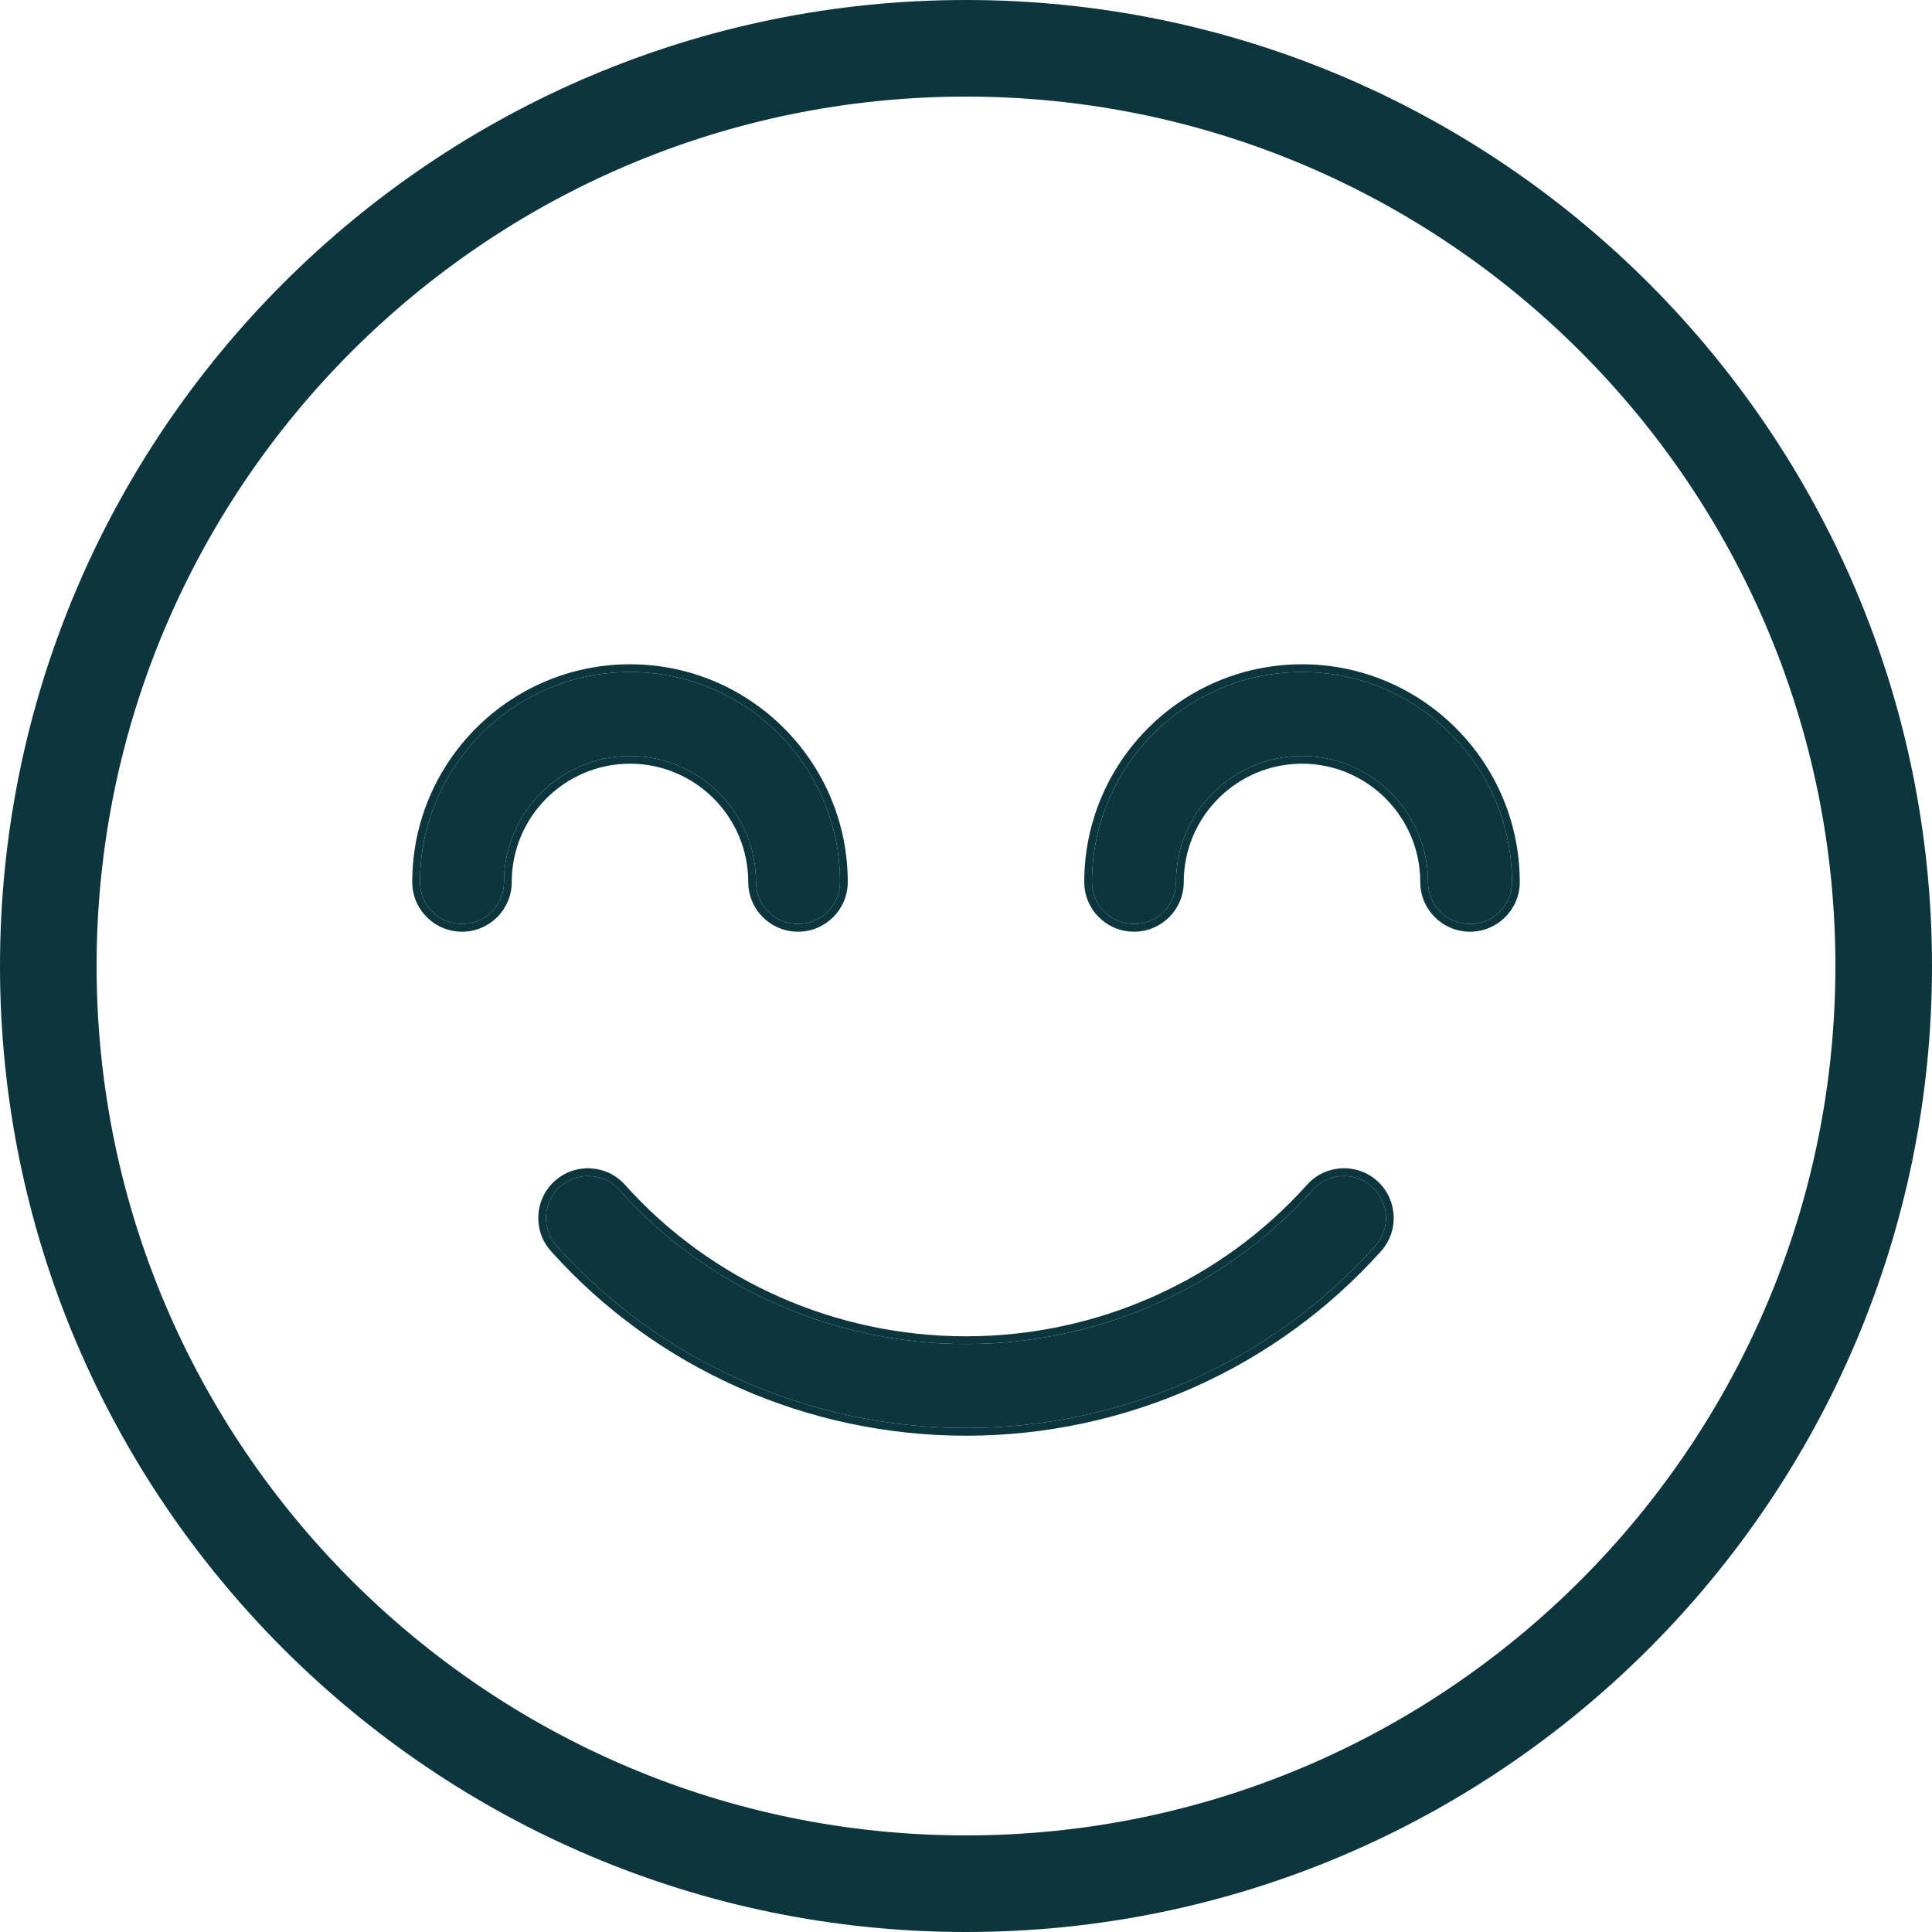<svg width="24" height="24" viewBox="0 0 24 24" fill="none" xmlns="http://www.w3.org/2000/svg"> <path d="M17.044 14.742C16.829 14.549 16.498 14.568 16.307 14.782C15.219 15.999 13.649 16.696 12 16.696C10.351 16.696 8.781 15.999 7.693 14.782C7.5 14.568 7.171 14.549 6.956 14.742C6.741 14.934 6.724 15.264 6.916 15.478C8.202 16.915 10.055 17.739 12 17.739C13.945 17.739 15.799 16.915 17.084 15.478C17.276 15.264 17.258 14.934 17.044 14.742Z" fill="#0C353E"></path> <path fill-rule="evenodd" clip-rule="evenodd" d="M7.693 14.782C8.781 15.999 10.351 16.696 12 16.696C13.649 16.696 15.219 15.999 16.307 14.782C16.498 14.568 16.829 14.549 17.044 14.742C17.258 14.934 17.276 15.264 17.084 15.478C15.799 16.915 13.945 17.739 12 17.739C10.055 17.739 8.202 16.915 6.916 15.478C6.724 15.264 6.741 14.934 6.956 14.742C7.171 14.549 7.5 14.568 7.693 14.782ZM6.892 14.67C7.147 14.442 7.537 14.465 7.764 14.718C8.834 15.914 10.378 16.6 12 16.6C13.622 16.6 15.165 15.914 16.235 14.719C16.462 14.464 16.853 14.442 17.108 14.67M6.892 14.67C6.638 14.898 6.617 15.288 6.844 15.542C8.149 17 10.028 17.835 12 17.835C13.973 17.835 15.852 16.999 17.156 15.542C17.383 15.288 17.362 14.898 17.108 14.67" fill="#0C353E"></path> <path fill-rule="evenodd" clip-rule="evenodd" d="M12 1.2C6.046 1.2 1.2 6.046 1.2 12C1.2 17.954 6.046 22.8 12 22.8C17.954 22.8 22.8 17.954 22.8 12C22.8 6.046 17.954 1.2 12 1.2ZM12 0C5.383 0 0 5.383 0 12C0 18.617 5.383 24 12 24C18.617 24 24 18.617 24 12C24 5.383 18.617 0 12 0Z" fill="#0C353E"></path> <path d="M16.174 8.348C14.735 8.348 13.565 9.518 13.565 10.957C13.565 11.245 13.799 11.478 14.087 11.478C14.375 11.478 14.609 11.245 14.609 10.957C14.609 10.094 15.311 9.391 16.174 9.391C17.037 9.391 17.739 10.094 17.739 10.957C17.739 11.245 17.973 11.478 18.261 11.478C18.549 11.478 18.782 11.245 18.782 10.957C18.782 9.518 17.612 8.348 16.174 8.348Z" fill="#0C353E"></path> <path fill-rule="evenodd" clip-rule="evenodd" d="M13.469 10.957C13.469 9.465 14.682 8.252 16.174 8.252C17.665 8.252 18.879 9.465 18.879 10.957C18.879 11.298 18.602 11.574 18.261 11.574C17.92 11.574 17.643 11.298 17.643 10.957C17.643 10.147 16.984 9.487 16.174 9.487C15.364 9.487 14.705 10.147 14.705 10.957C14.705 11.298 14.428 11.574 14.087 11.574C13.746 11.574 13.469 11.298 13.469 10.957ZM13.565 10.957C13.565 9.518 14.735 8.348 16.174 8.348C17.612 8.348 18.782 9.518 18.782 10.957C18.782 11.245 18.549 11.478 18.261 11.478C17.973 11.478 17.739 11.245 17.739 10.957C17.739 10.094 17.037 9.391 16.174 9.391C15.311 9.391 14.609 10.094 14.609 10.957C14.609 11.245 14.375 11.478 14.087 11.478C13.799 11.478 13.565 11.245 13.565 10.957Z" fill="#0C353E"></path> <path d="M9.391 10.957C9.391 11.245 9.625 11.478 9.913 11.478C10.201 11.478 10.435 11.245 10.435 10.957C10.435 9.518 9.265 8.348 7.826 8.348C6.388 8.348 5.217 9.518 5.217 10.957C5.217 11.245 5.451 11.478 5.739 11.478C6.027 11.478 6.261 11.245 6.261 10.957C6.261 10.094 6.963 9.391 7.826 9.391C8.689 9.391 9.391 10.094 9.391 10.957Z" fill="#0C353E"></path> <path fill-rule="evenodd" clip-rule="evenodd" d="M9.913 11.574C9.572 11.574 9.295 11.298 9.295 10.957C9.295 10.147 8.636 9.487 7.826 9.487C7.016 9.487 6.357 10.147 6.357 10.957C6.357 11.298 6.08 11.574 5.739 11.574C5.398 11.574 5.121 11.298 5.121 10.957C5.121 9.465 6.335 8.252 7.826 8.252C9.318 8.252 10.531 9.465 10.531 10.957C10.531 11.298 10.254 11.574 9.913 11.574ZM9.913 11.478C9.625 11.478 9.391 11.245 9.391 10.957C9.391 10.094 8.689 9.391 7.826 9.391C6.963 9.391 6.261 10.094 6.261 10.957C6.261 11.245 6.027 11.478 5.739 11.478C5.451 11.478 5.217 11.245 5.217 10.957C5.217 9.518 6.388 8.348 7.826 8.348C9.265 8.348 10.435 9.518 10.435 10.957C10.435 11.245 10.201 11.478 9.913 11.478Z" fill="#0C353E"></path> </svg>
